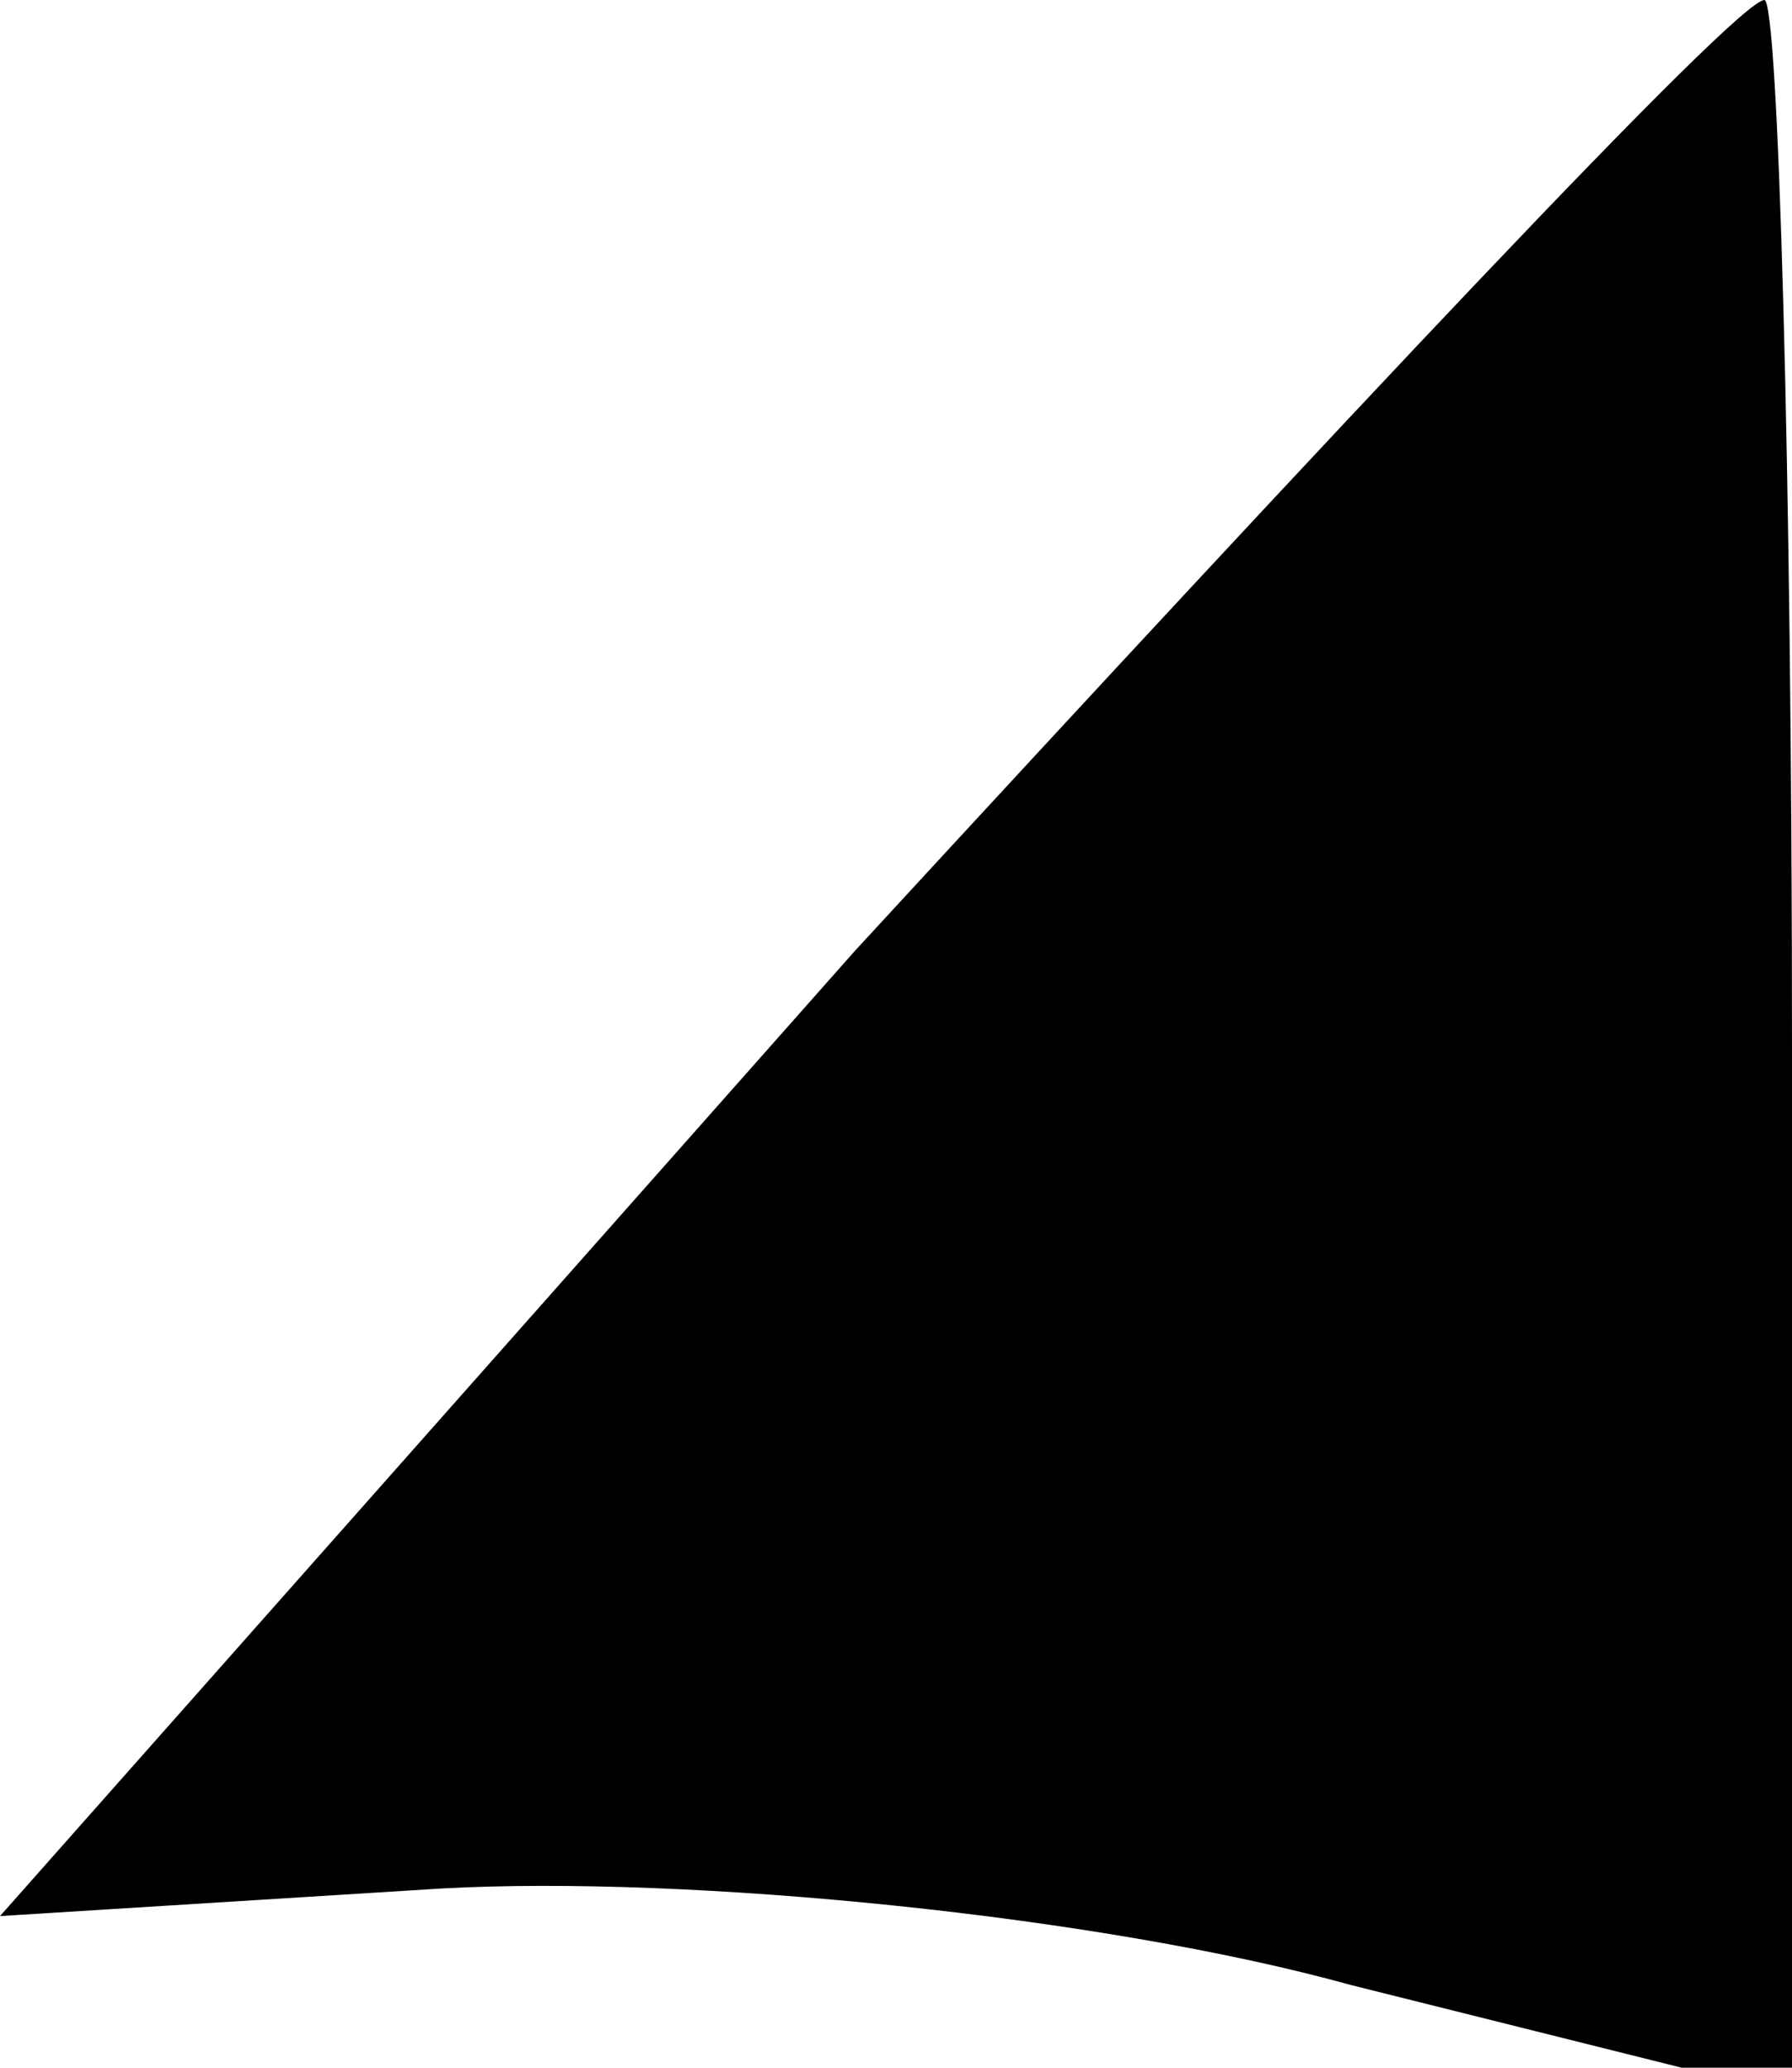 <?xml version="1.0" standalone="no"?>
<!DOCTYPE svg PUBLIC "-//W3C//DTD SVG 20010904//EN"
 "http://www.w3.org/TR/2001/REC-SVG-20010904/DTD/svg10.dtd">
<svg version="1.0" xmlns="http://www.w3.org/2000/svg"
 width="13pt" height="15pt" viewBox="0 0 13 15"
 preserveAspectRatio="xMidYMid meet">
<g transform="translate(0,15) scale(0.1,-0.1)"
fill="#000000" stroke="none">
<path fill="#000000" stroke="none" d="M62 81 l-62 -70 32 2 c18 1 48 -2 66
-7 l32 -8 0 76 c0 42 -1 76 -2 76 -2 0 -31 -31 -66 -69z"/>
</g>
</svg>
